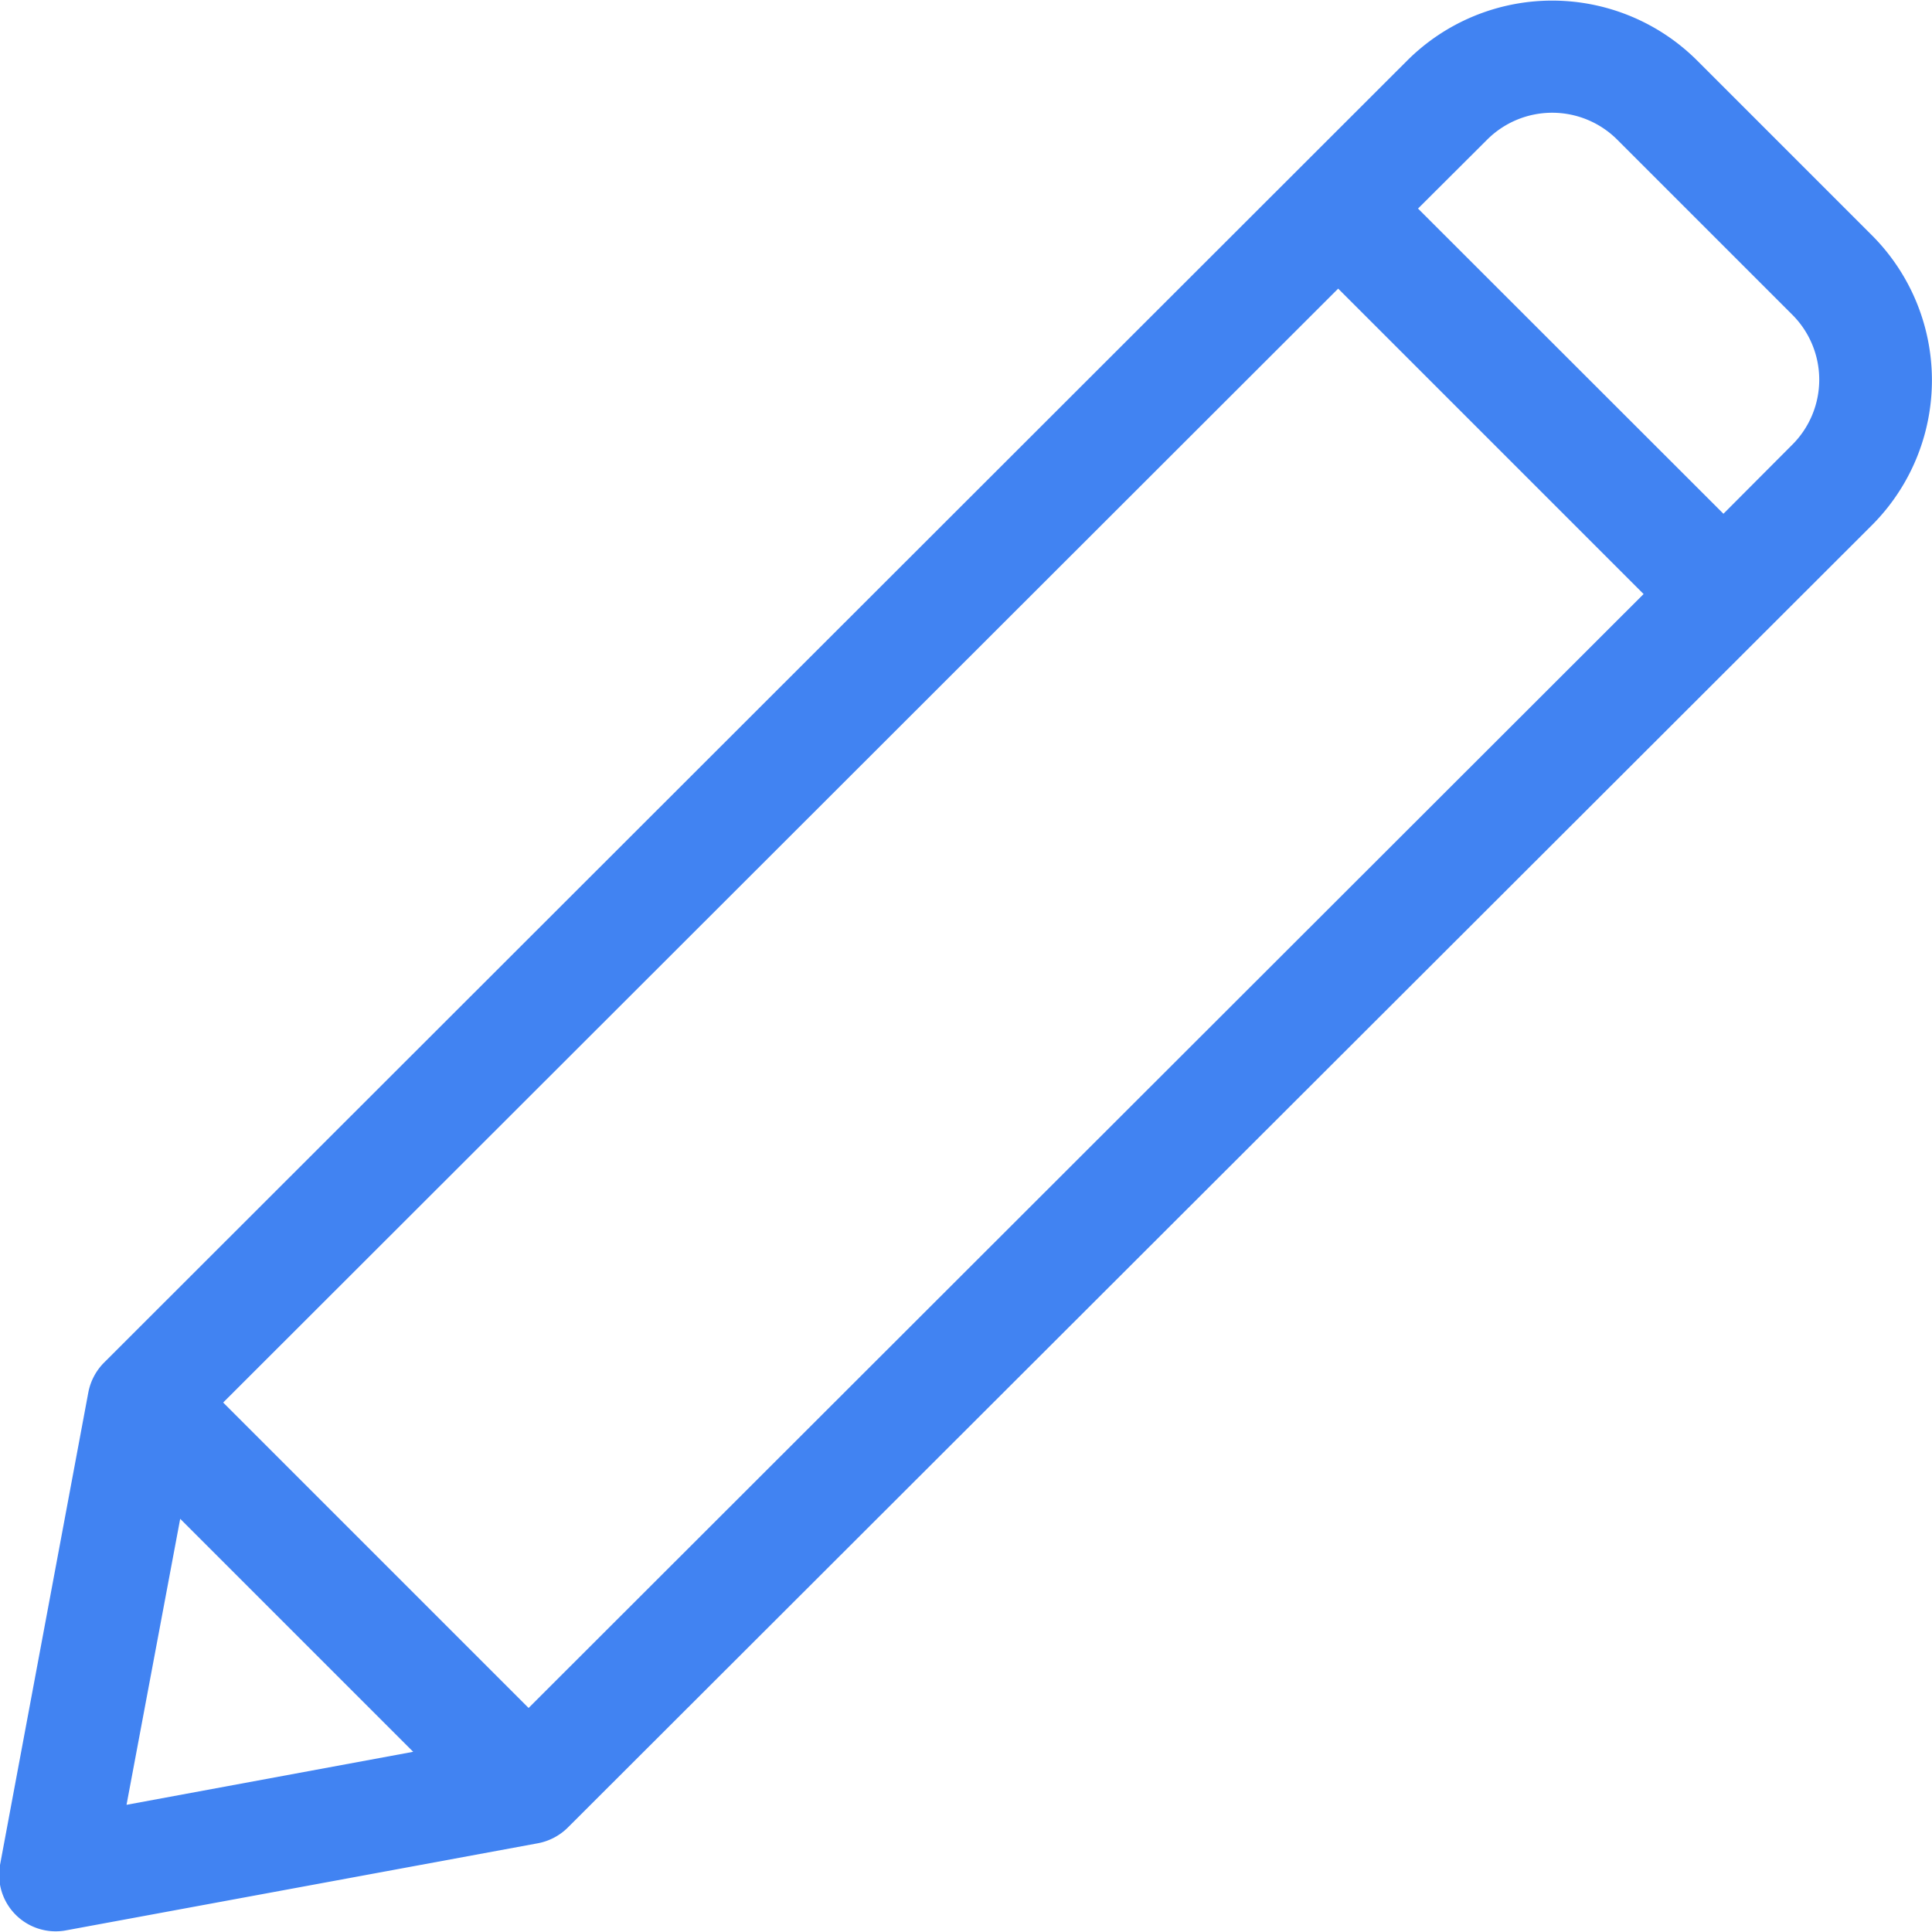 <svg xmlns="http://www.w3.org/2000/svg" width="8.856" height="8.856" viewBox="0 0 8.856 8.856"><defs><style>.a{fill:#4183f2;}</style></defs><g transform="translate(0 0)"><g transform="translate(0 0)"><path class="a" d="M8.58,1.078l-.8-.8a.941.941,0,0,0-1.33,0L.477,6.246a.264.264,0,0,0-.072.136L0,8.549a.259.259,0,0,0,.3.3l2.167-.4a.264.264,0,0,0,.136-.072L8.58,2.408A.94.94,0,0,0,8.58,1.078Zm-8,7.195L.826,6.962,1.894,8.03Zm1.843-.444-1.4-1.4L6.134,1.323l1.4,1.4ZM8.213,2.041,7.9,2.355,6.5.956,6.815.642a.422.422,0,0,1,.6,0l.8.8A.421.421,0,0,1,8.213,2.041Z" transform="translate(0 0)"/></g></g></svg>